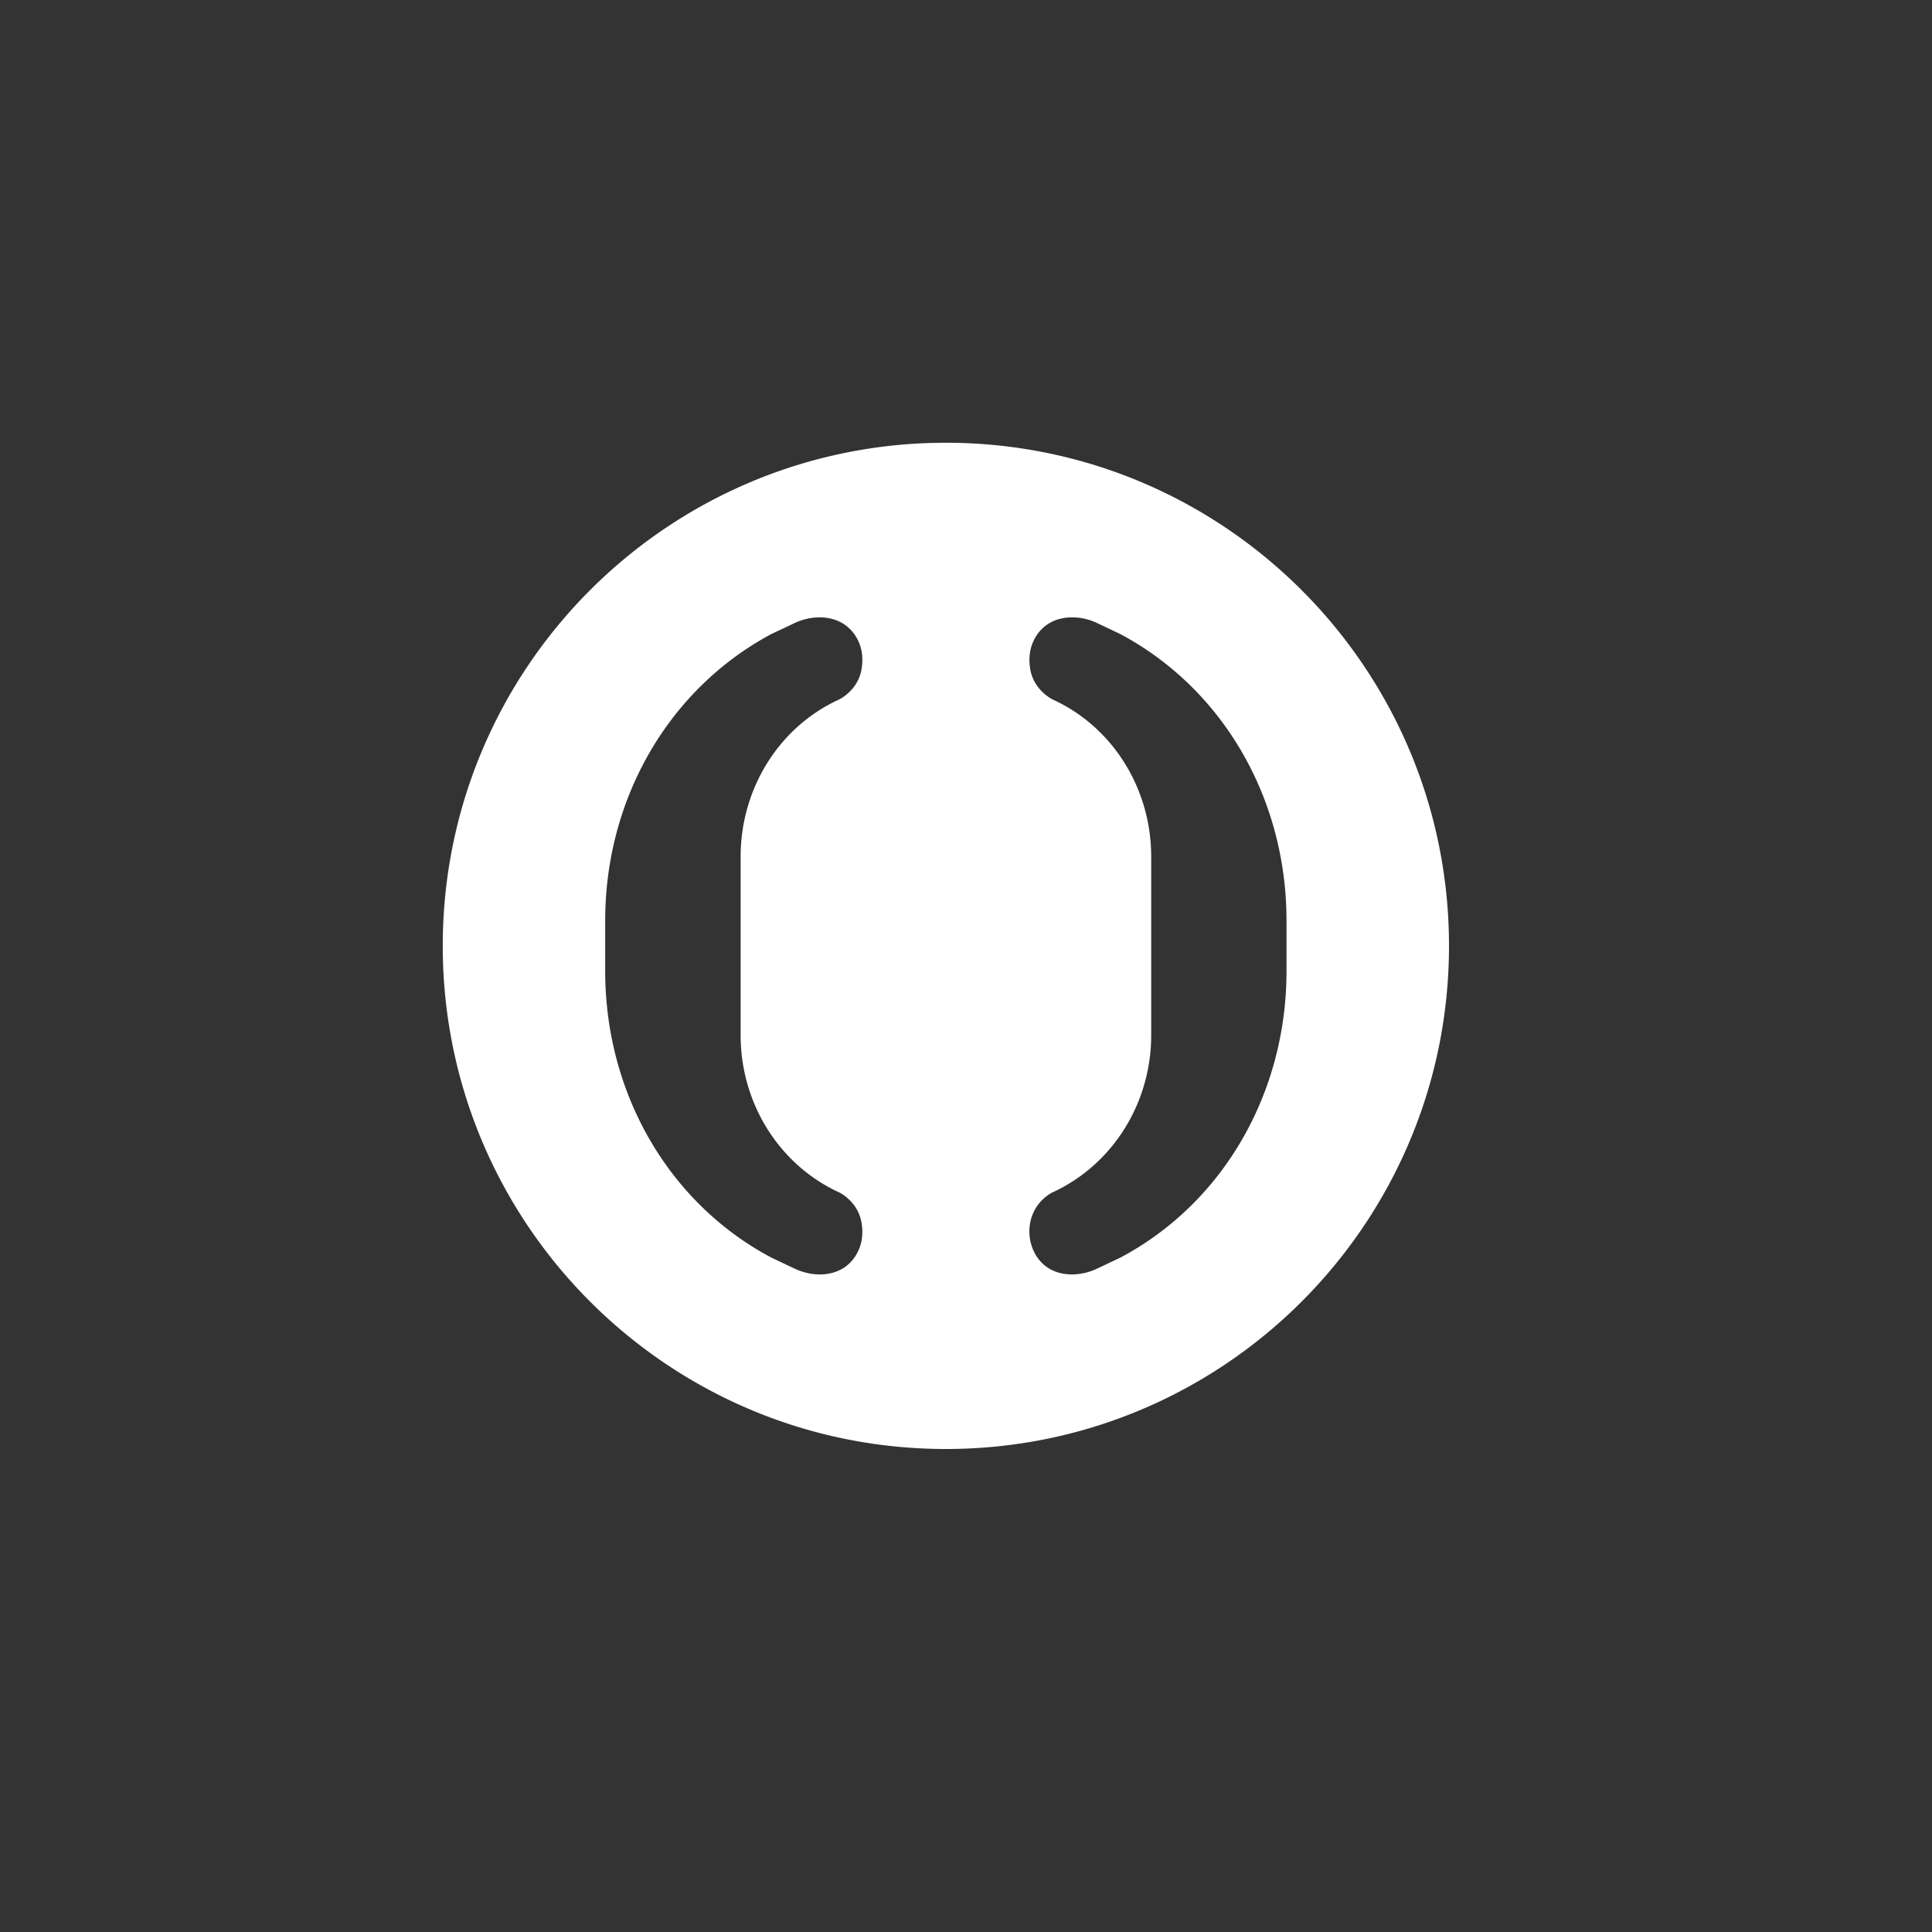 <svg width="48" height="48" viewBox="0 0 48 48" xmlns="http://www.w3.org/2000/svg"><rect x="0" y="0" width="48" height="48" fill="#333333" stroke="none"/><title>923825C5-A181-415F-8135-A030A57EC505</title><g fill="none" fill-rule="evenodd"><path d="M0 0h48v48H0z"/><path d="M31.963 24.127c0 3.04-1.582 5.77-4.132 7.12l-.585.277a1.48 1.48 0 0 1-.61.139c-.397 0-.712-.169-.9-.477a1.164 1.164 0 0 1-.134-.843 1.08 1.08 0 0 1 .529-.71c1.503-.682 2.47-2.216 2.47-3.914v-4.436c0-1.698-.963-3.23-2.45-3.905-.004-.004-.448-.216-.549-.721-.059-.315-.017-.59.133-.842.19-.305.504-.477.902-.477.205 0 .417.046.61.137l.571.27c2.562 1.358 4.145 4.088 4.145 7.128v1.254zm-11.095 5.507c.1.054.441.273.53.709.06.314.02.588-.133.843-.188.308-.504.477-.902.477-.204 0-.414-.05-.61-.139l-.584-.277c-2.55-1.35-4.133-4.08-4.133-7.12v-1.254c0-3.04 1.588-5.77 4.144-7.129.025-.008.573-.27.573-.27.196-.09.406-.136.608-.136.398 0 .716.172.904.477.153.252.193.527.134.842-.101.505-.544.717-.548.72-1.488.676-2.45 2.208-2.45 3.906v4.436c0 1.698.963 3.232 2.467 3.915zM23.5 11C16.597 11 11 16.597 11 23.5S16.597 36 23.5 36C30.402 36 36 30.403 36 23.5S30.402 11 23.5 11z" fill="#FFF"/></g></svg>